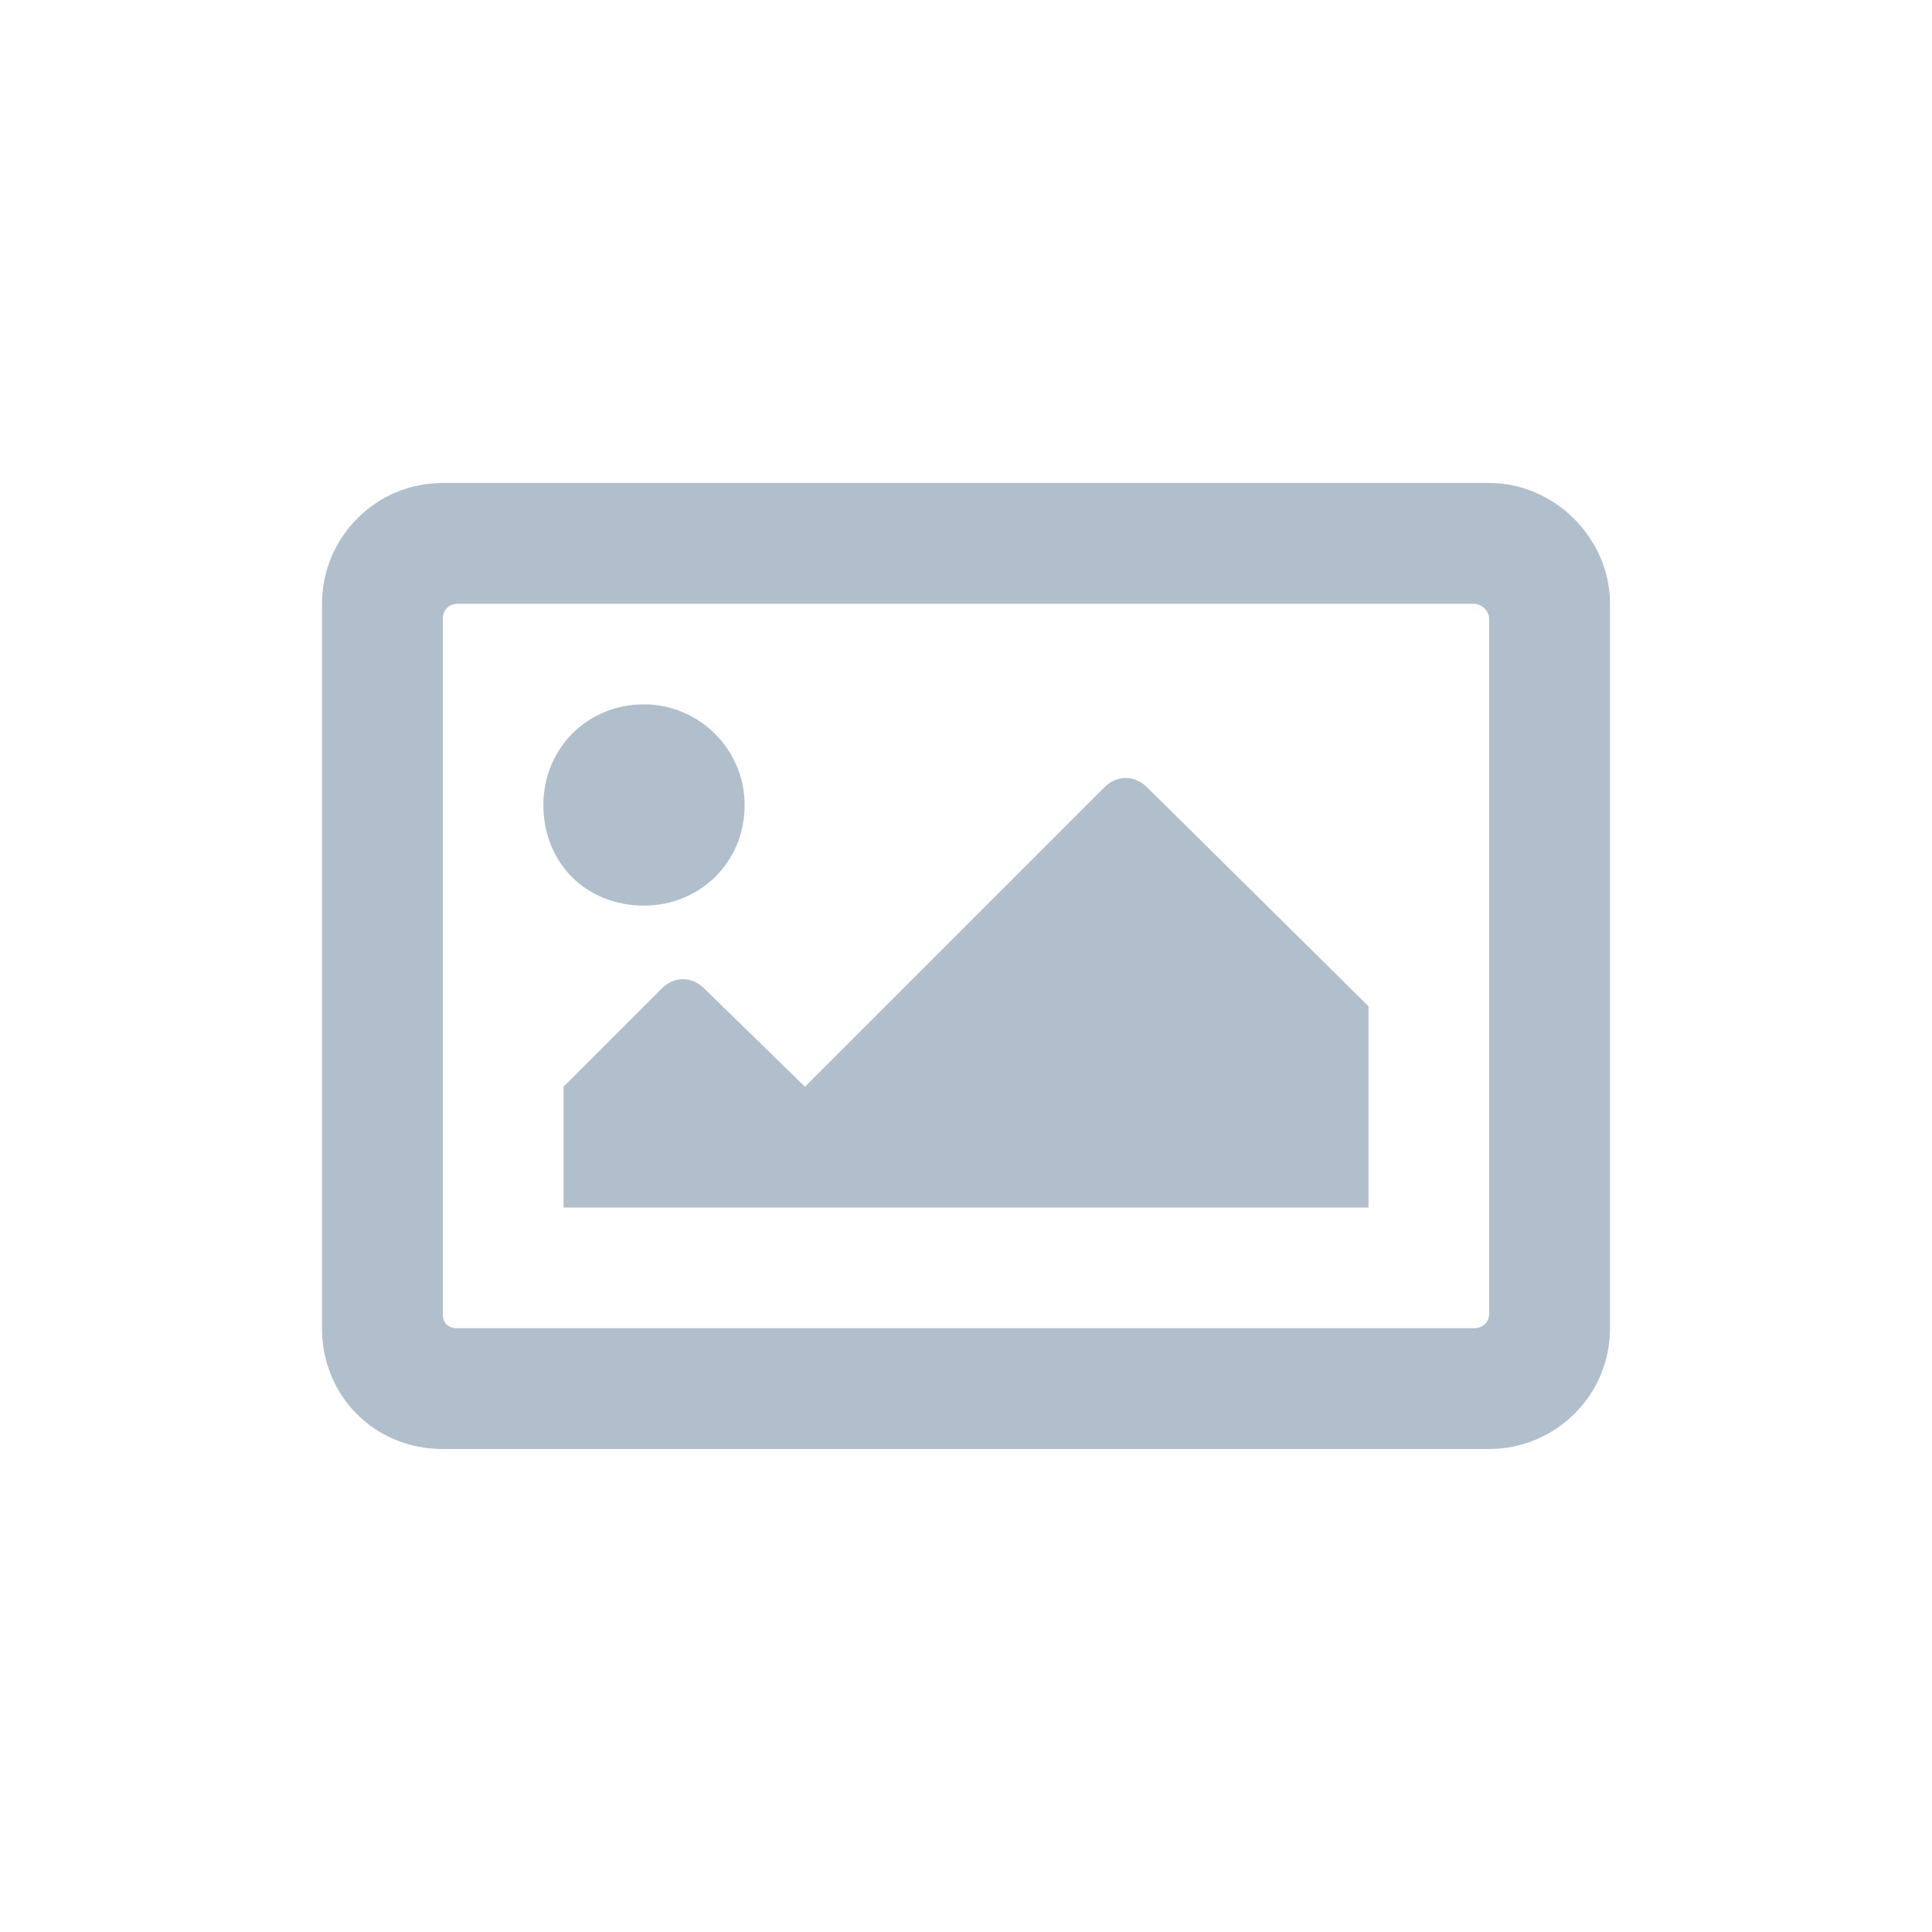 <svg width="160" height="160" viewBox="0 0 24 24" fill="none" xmlns="http://www.w3.org/2000/svg">
<path d="M18.5 6H5.5C4.656 6 4 6.688 4 7.5V16.5C4 17.344 4.656 18 5.5 18H18.5C19.312 18 20 17.344 20 16.5V7.5C20 6.688 19.312 6 18.5 6ZM18.312 16.5H5.688C5.562 16.5 5.5 16.438 5.5 16.312V7.688C5.5 7.594 5.562 7.5 5.688 7.5H18.312C18.406 7.5 18.5 7.594 18.5 7.688V16.312C18.5 16.438 18.406 16.5 18.312 16.5ZM8 8.75C7.281 8.75 6.75 9.312 6.75 10C6.75 10.719 7.281 11.25 8 11.25C8.688 11.25 9.25 10.719 9.25 10C9.25 9.312 8.688 8.75 8 8.75ZM7 15H17V12.5L14.25 9.781C14.094 9.625 13.875 9.625 13.719 9.781L10 13.5L8.75 12.281C8.594 12.125 8.375 12.125 8.219 12.281L7 13.5V15Z" fill="#b1becc"/>
</svg>
